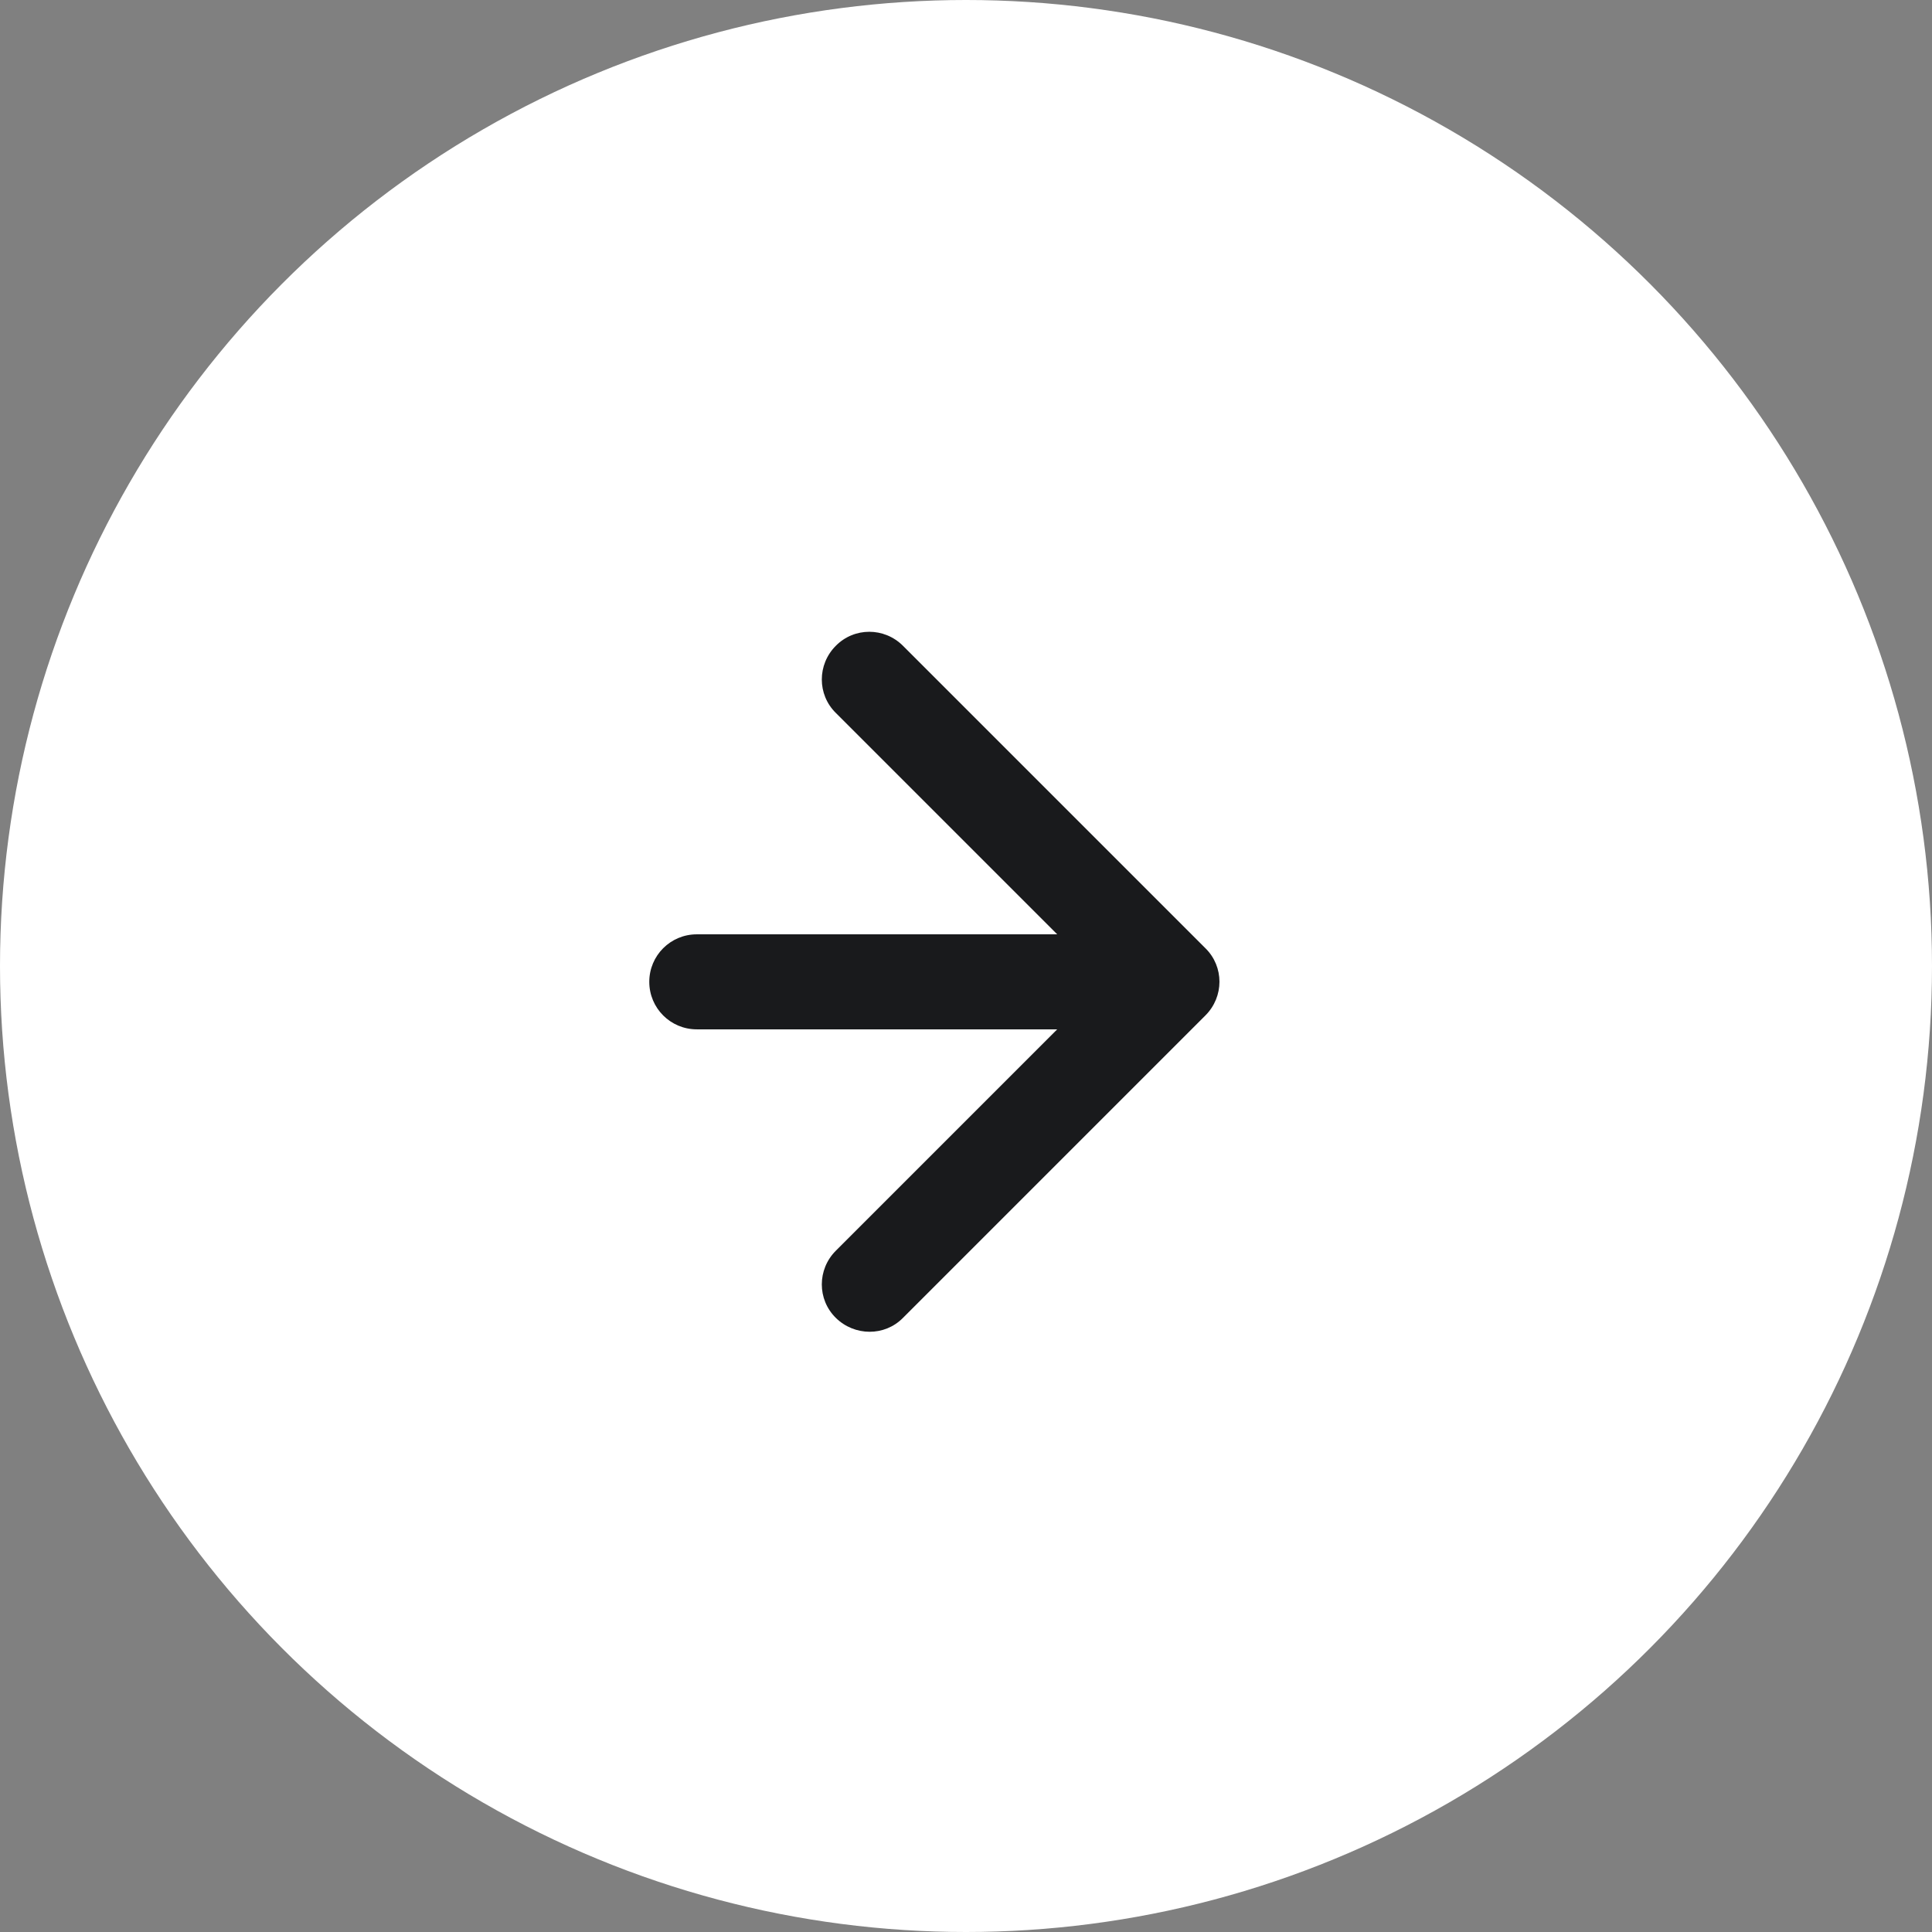 <?xml version="1.0" encoding="UTF-8"?>
<svg id="Ebene_1" data-name="Ebene 1" xmlns="http://www.w3.org/2000/svg" viewBox="0 0 61 61">
  <rect x="0" y="0" width="61" height="61" fill="#808080" stroke="none"/>
  <defs>
    <style>
      .cls-1 {
        fill: #191a1c;
      }

      .cls-1, .cls-2, .cls-3 {
        stroke-width: 0px;
      }

      .cls-2 {
        fill: #1e1e1e;
      }

      .cls-3 {
        fill: #fff;
      }
    </style>
  </defs>
  <rect class="cls-2" x="20" y="19" width="19" height="24"/>
  <circle class="cls-3" cx="30.5" cy="30.5" r="30.5"/>
  <path class="cls-1" d="M22,29.5c-.83,0-1.5.67-1.5,1.5s.67,1.5,1.5,1.5v-3ZM28.51,20.39c-.59-.59-1.54-.59-2.12,0-.59.59-.59,1.54,0,2.12l8.49,8.49-8.49,8.49c-.59.59-.59,1.54,0,2.12s1.54.59,2.12,0l9.55-9.55c.59-.59.59-1.54,0-2.12l-9.55-9.55ZM22,32.5h15s0-3,0-3h-15s0,3,0,3Z"/>
</svg>